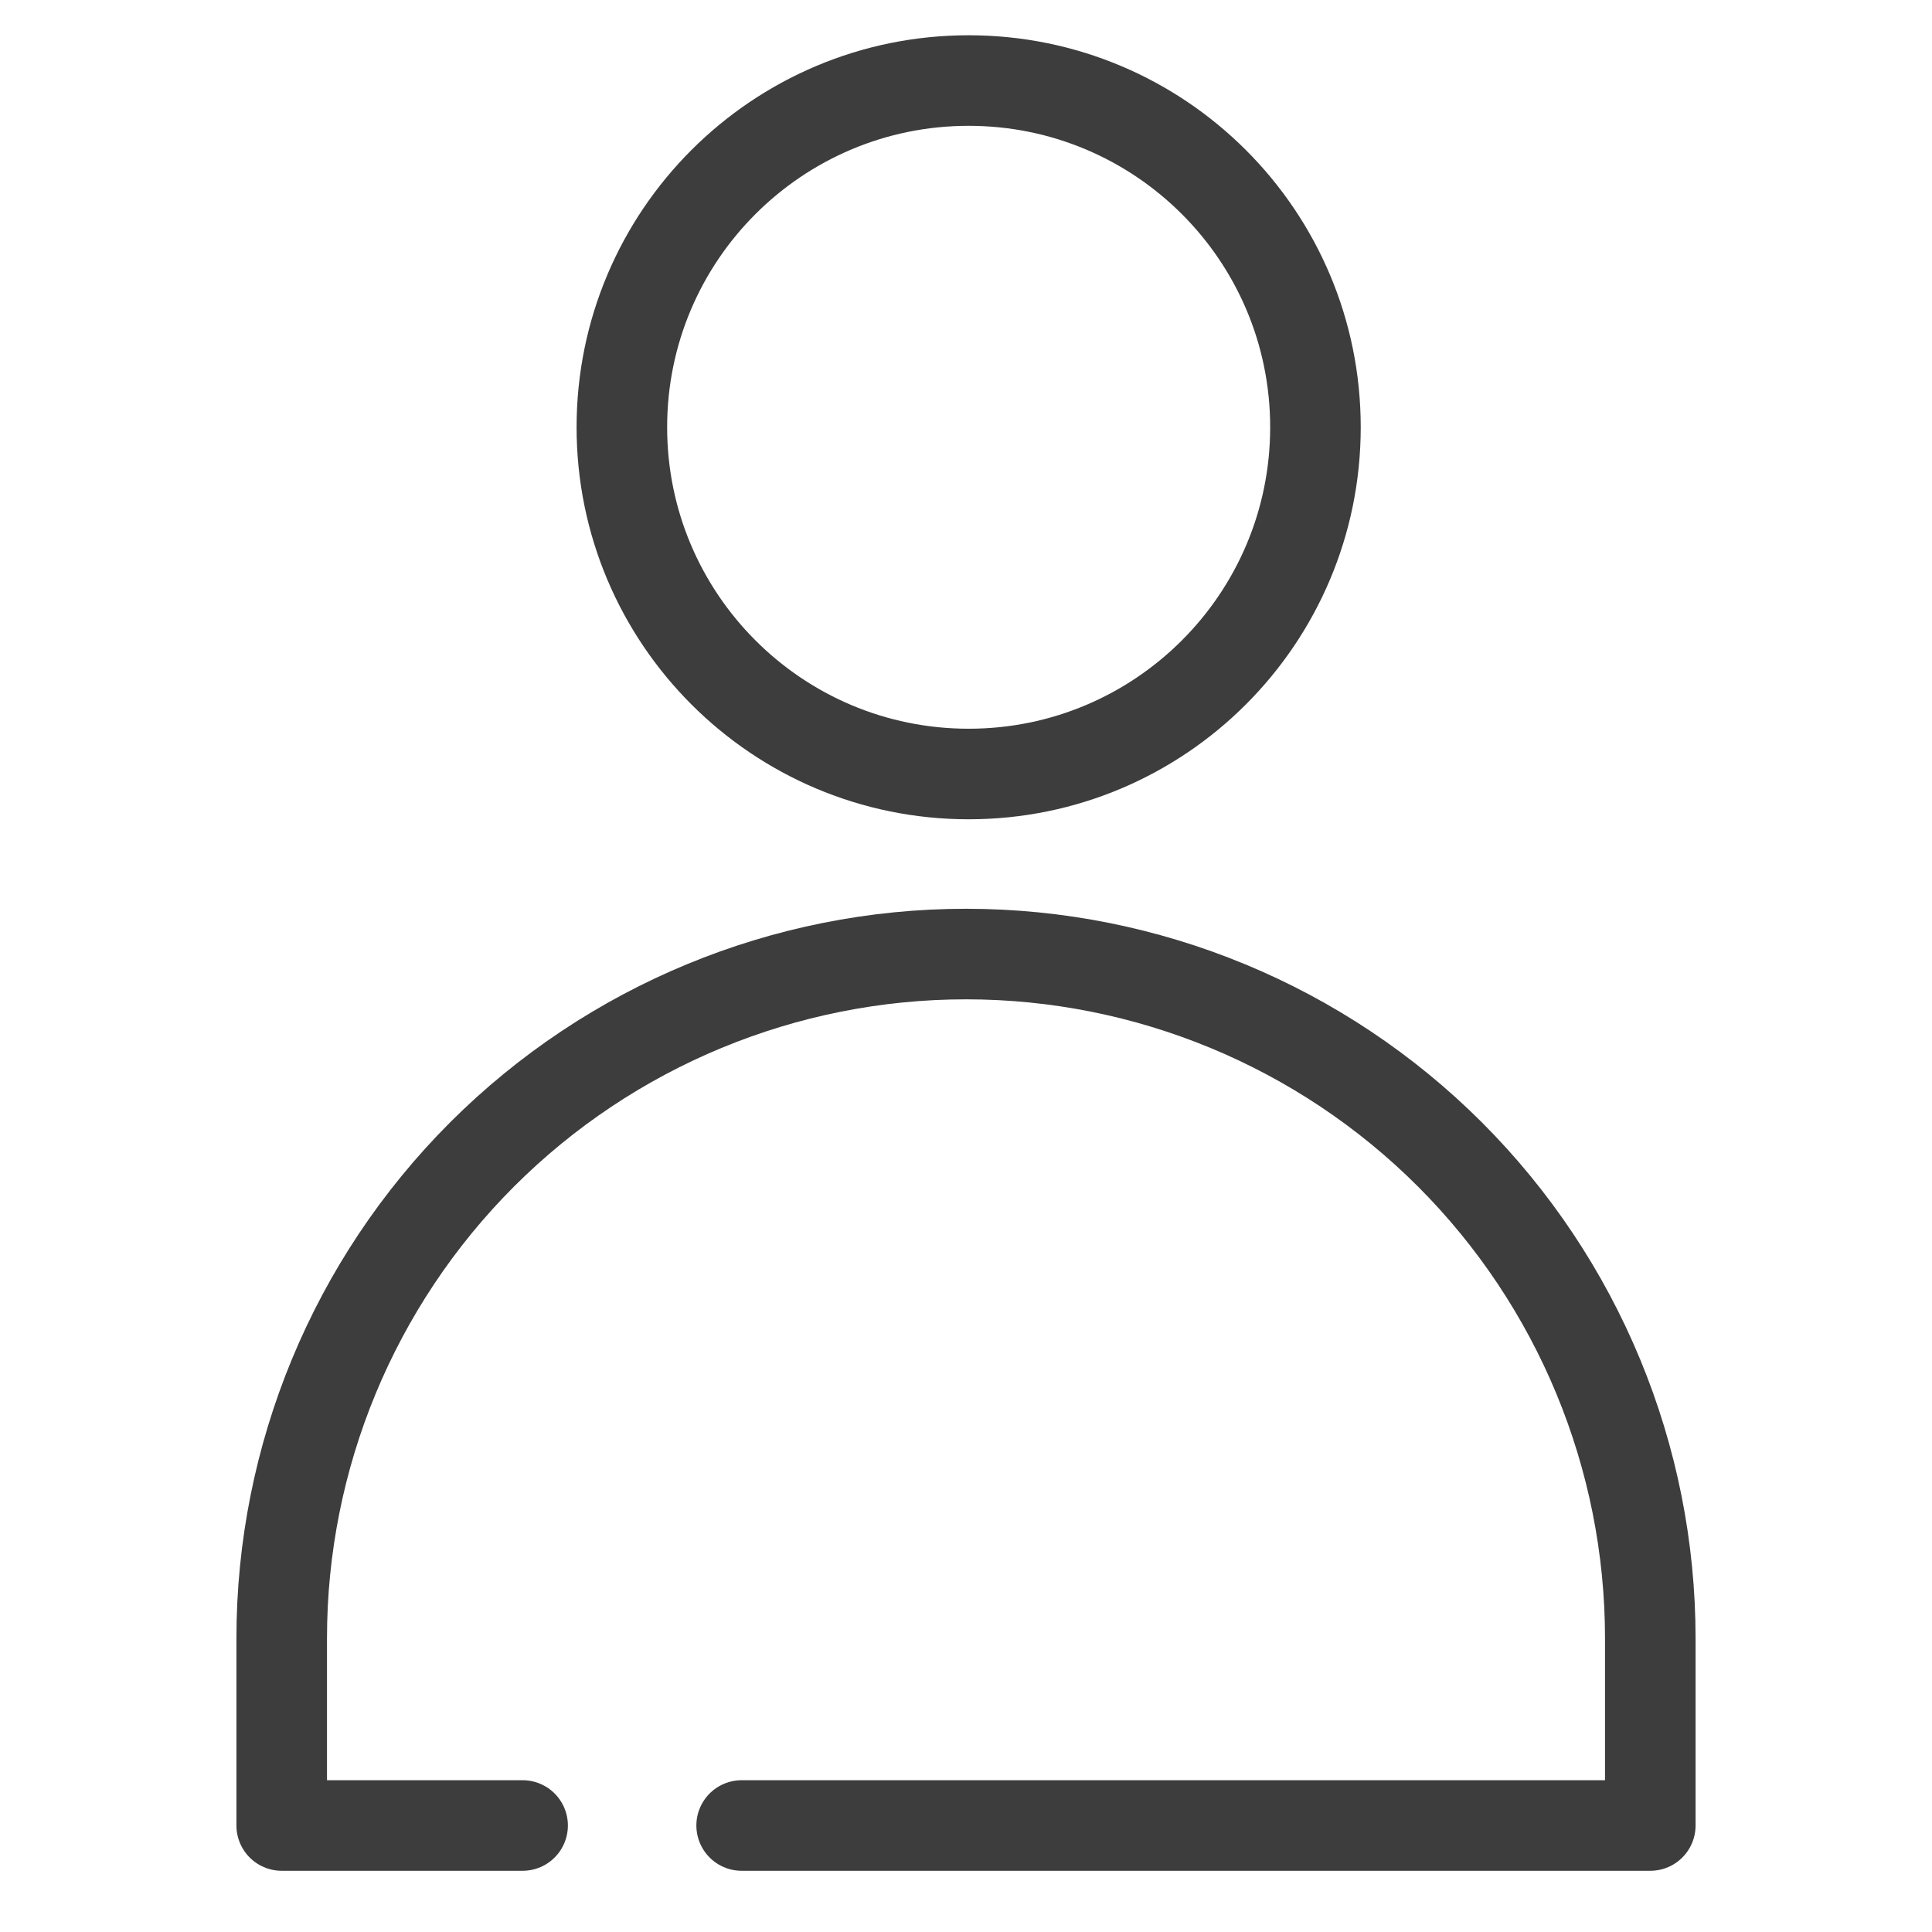 <svg width="16" height="16" viewBox="0 0 16 16" fill="none" xmlns="http://www.w3.org/2000/svg">
<path d="M8.022 6.41C9.608 6.41 10.894 5.124 10.894 3.538C10.894 1.952 9.608 0.667 8.022 0.667C6.436 0.667 5.15 1.952 5.15 3.538C5.15 5.124 6.436 6.41 8.022 6.41Z" stroke="#3D3D3D" stroke-width="0.75" stroke-linecap="round" stroke-linejoin="round"/>
<path d="M4.328 15.118H2.333V13.567C2.333 12.065 2.93 10.623 3.993 9.56C5.056 8.498 6.497 7.901 8 7.901V7.901C9.503 7.901 10.944 8.498 12.007 9.56C13.07 10.623 13.667 12.065 13.667 13.567V15.118H6.142" stroke="#3D3D3D" stroke-width="0.75" stroke-linecap="round" stroke-linejoin="round"/>
</svg>
